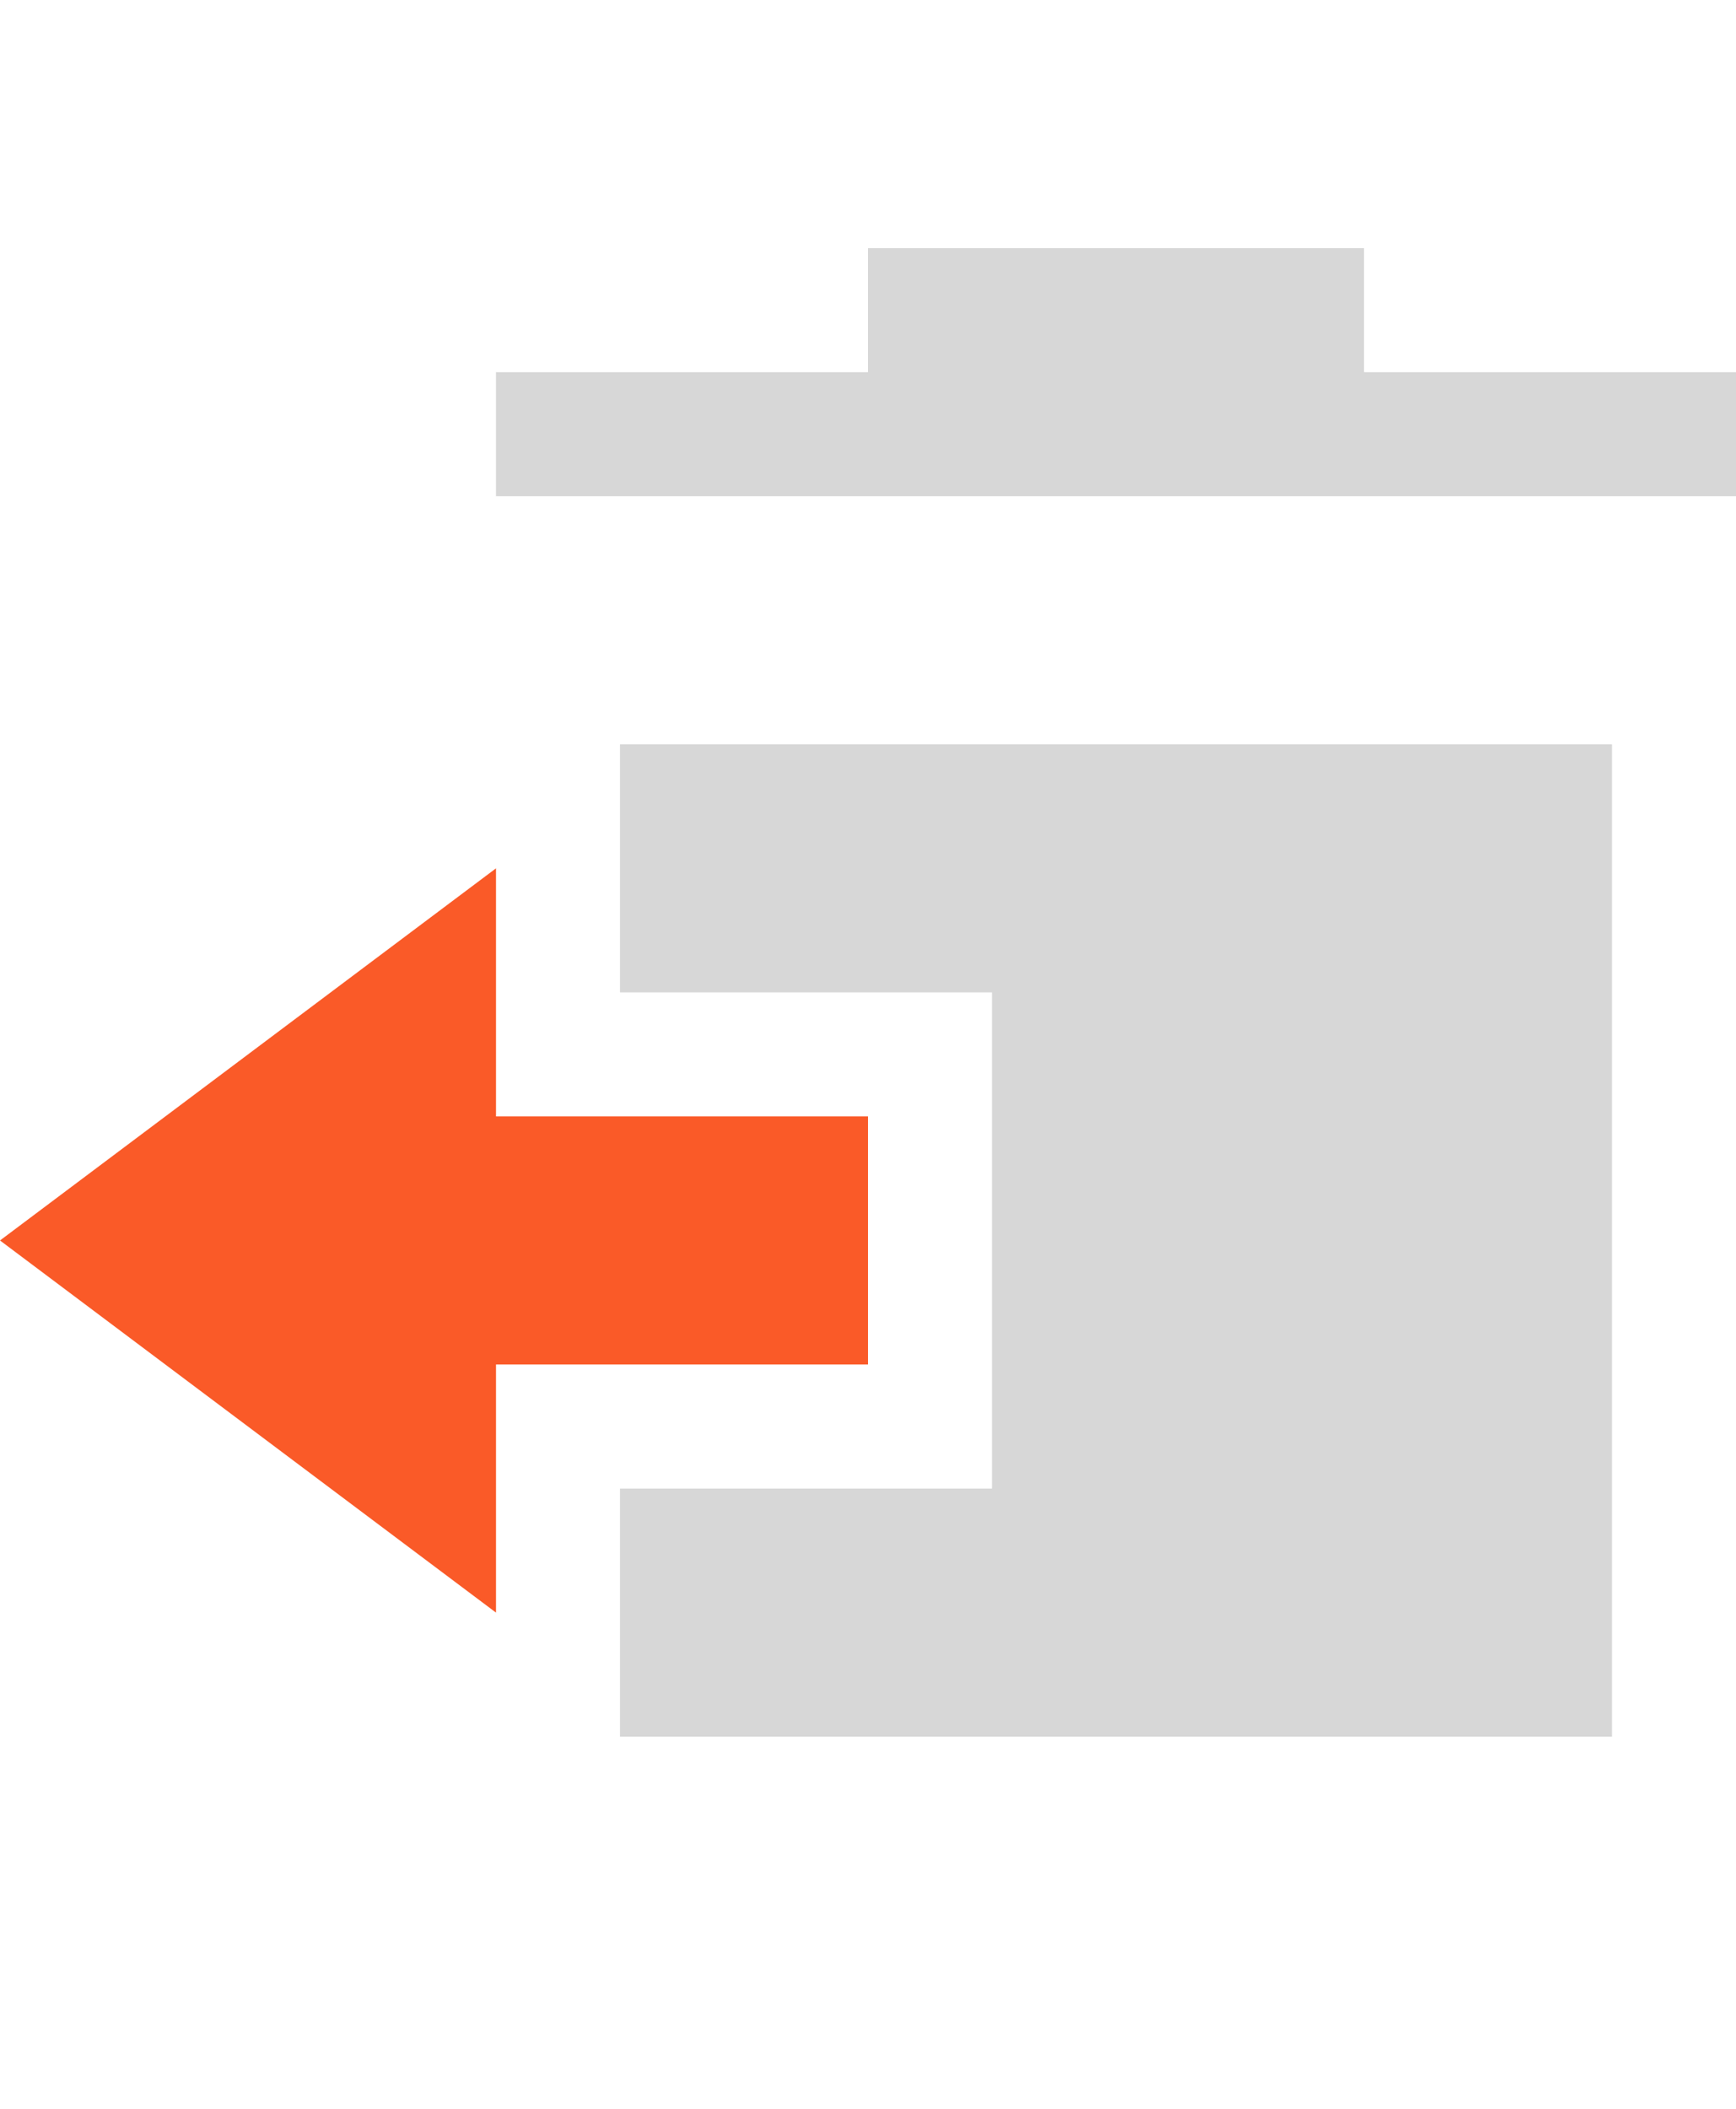 <?xml version="1.0" encoding="utf-8"?>
<!-- Generator: Adobe Illustrator 19.2.1, SVG Export Plug-In . SVG Version: 6.00 Build 0)  -->
<svg version="1.2" baseProfile="tiny" id="Layer_1" xmlns="http://www.w3.org/2000/svg" xmlns:xlink="http://www.w3.org/1999/xlink"
	 x="0px" y="0px" viewBox="0 0 14 17" xml:space="preserve">
<g id="icons">
	<g>
		<polygon fill="#D7D7D7" points="11,3 11,2 7,2 7,3 4,3 4,4 14,4 14,3 		"/>
	</g>
	<polygon fill="#D7D7D7" points="5,6 5,8 8,8 8,12 5,12 5,14 13,14 13,6 	"/>
	<polygon fill="#FA5A28" points="7,9 4,9 4,7 0,10 4,13 4,11 7,11 	"/>
</g>
</svg>
